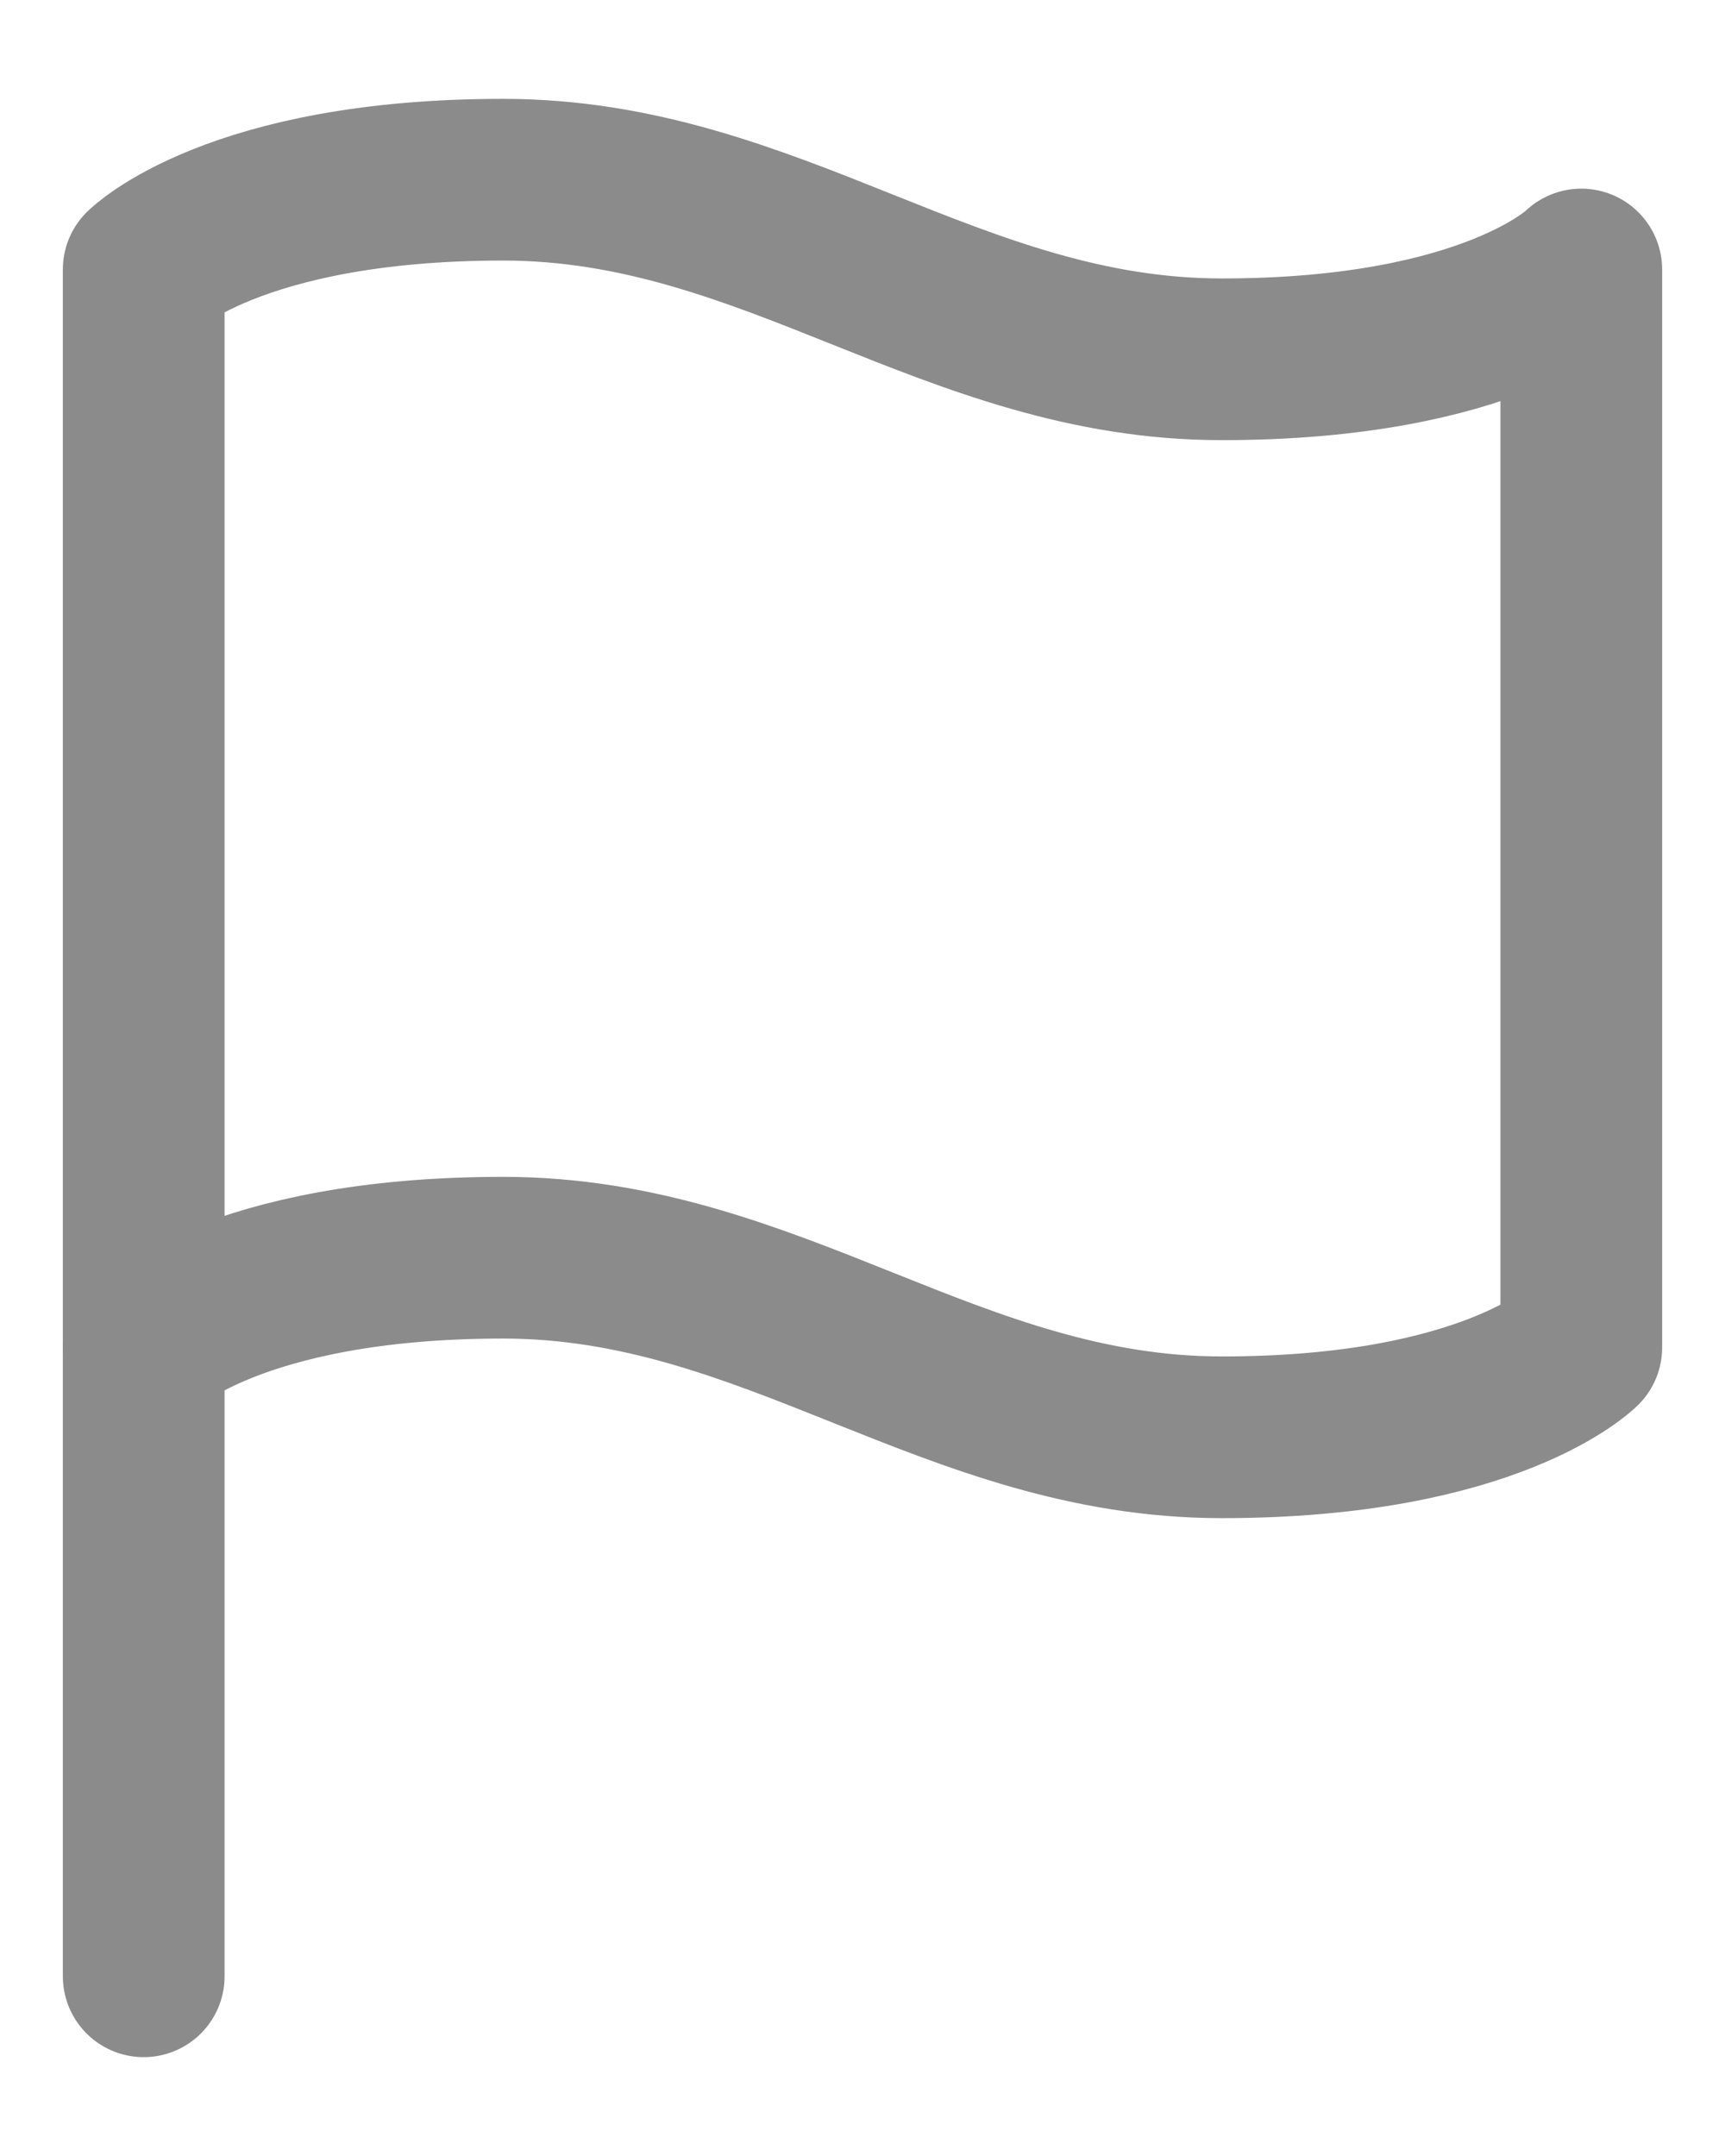 <svg width="16" height="20" viewBox="0 0 16 20" fill="none" xmlns="http://www.w3.org/2000/svg">
<g clip-path="url(#clip0_20_866)">
<path d="M1.333 12.5C1.333 12.5 2.167 11.667 4.667 11.667C7.167 11.667 8.833 13.333 11.333 13.333C13.833 13.333 14.667 12.5 14.667 12.5V2.5C14.667 2.5 13.833 3.333 11.333 3.333C8.833 3.333 7.167 1.667 4.667 1.667C2.167 1.667 1.333 2.5 1.333 2.5V12.5Z" stroke="#8B8B8B" stroke-width="1.5" stroke-linecap="round" stroke-linejoin="round"/>
<path d="M1.333 18.333V12.5" stroke="#8B8B8B" stroke-width="1.5" stroke-linecap="round" stroke-linejoin="round"/>
</g>
<defs>
<clipPath id="clip0_20_866">
<rect width="16" height="20" fill="white"/>
</clipPath>
</defs>
</svg>
